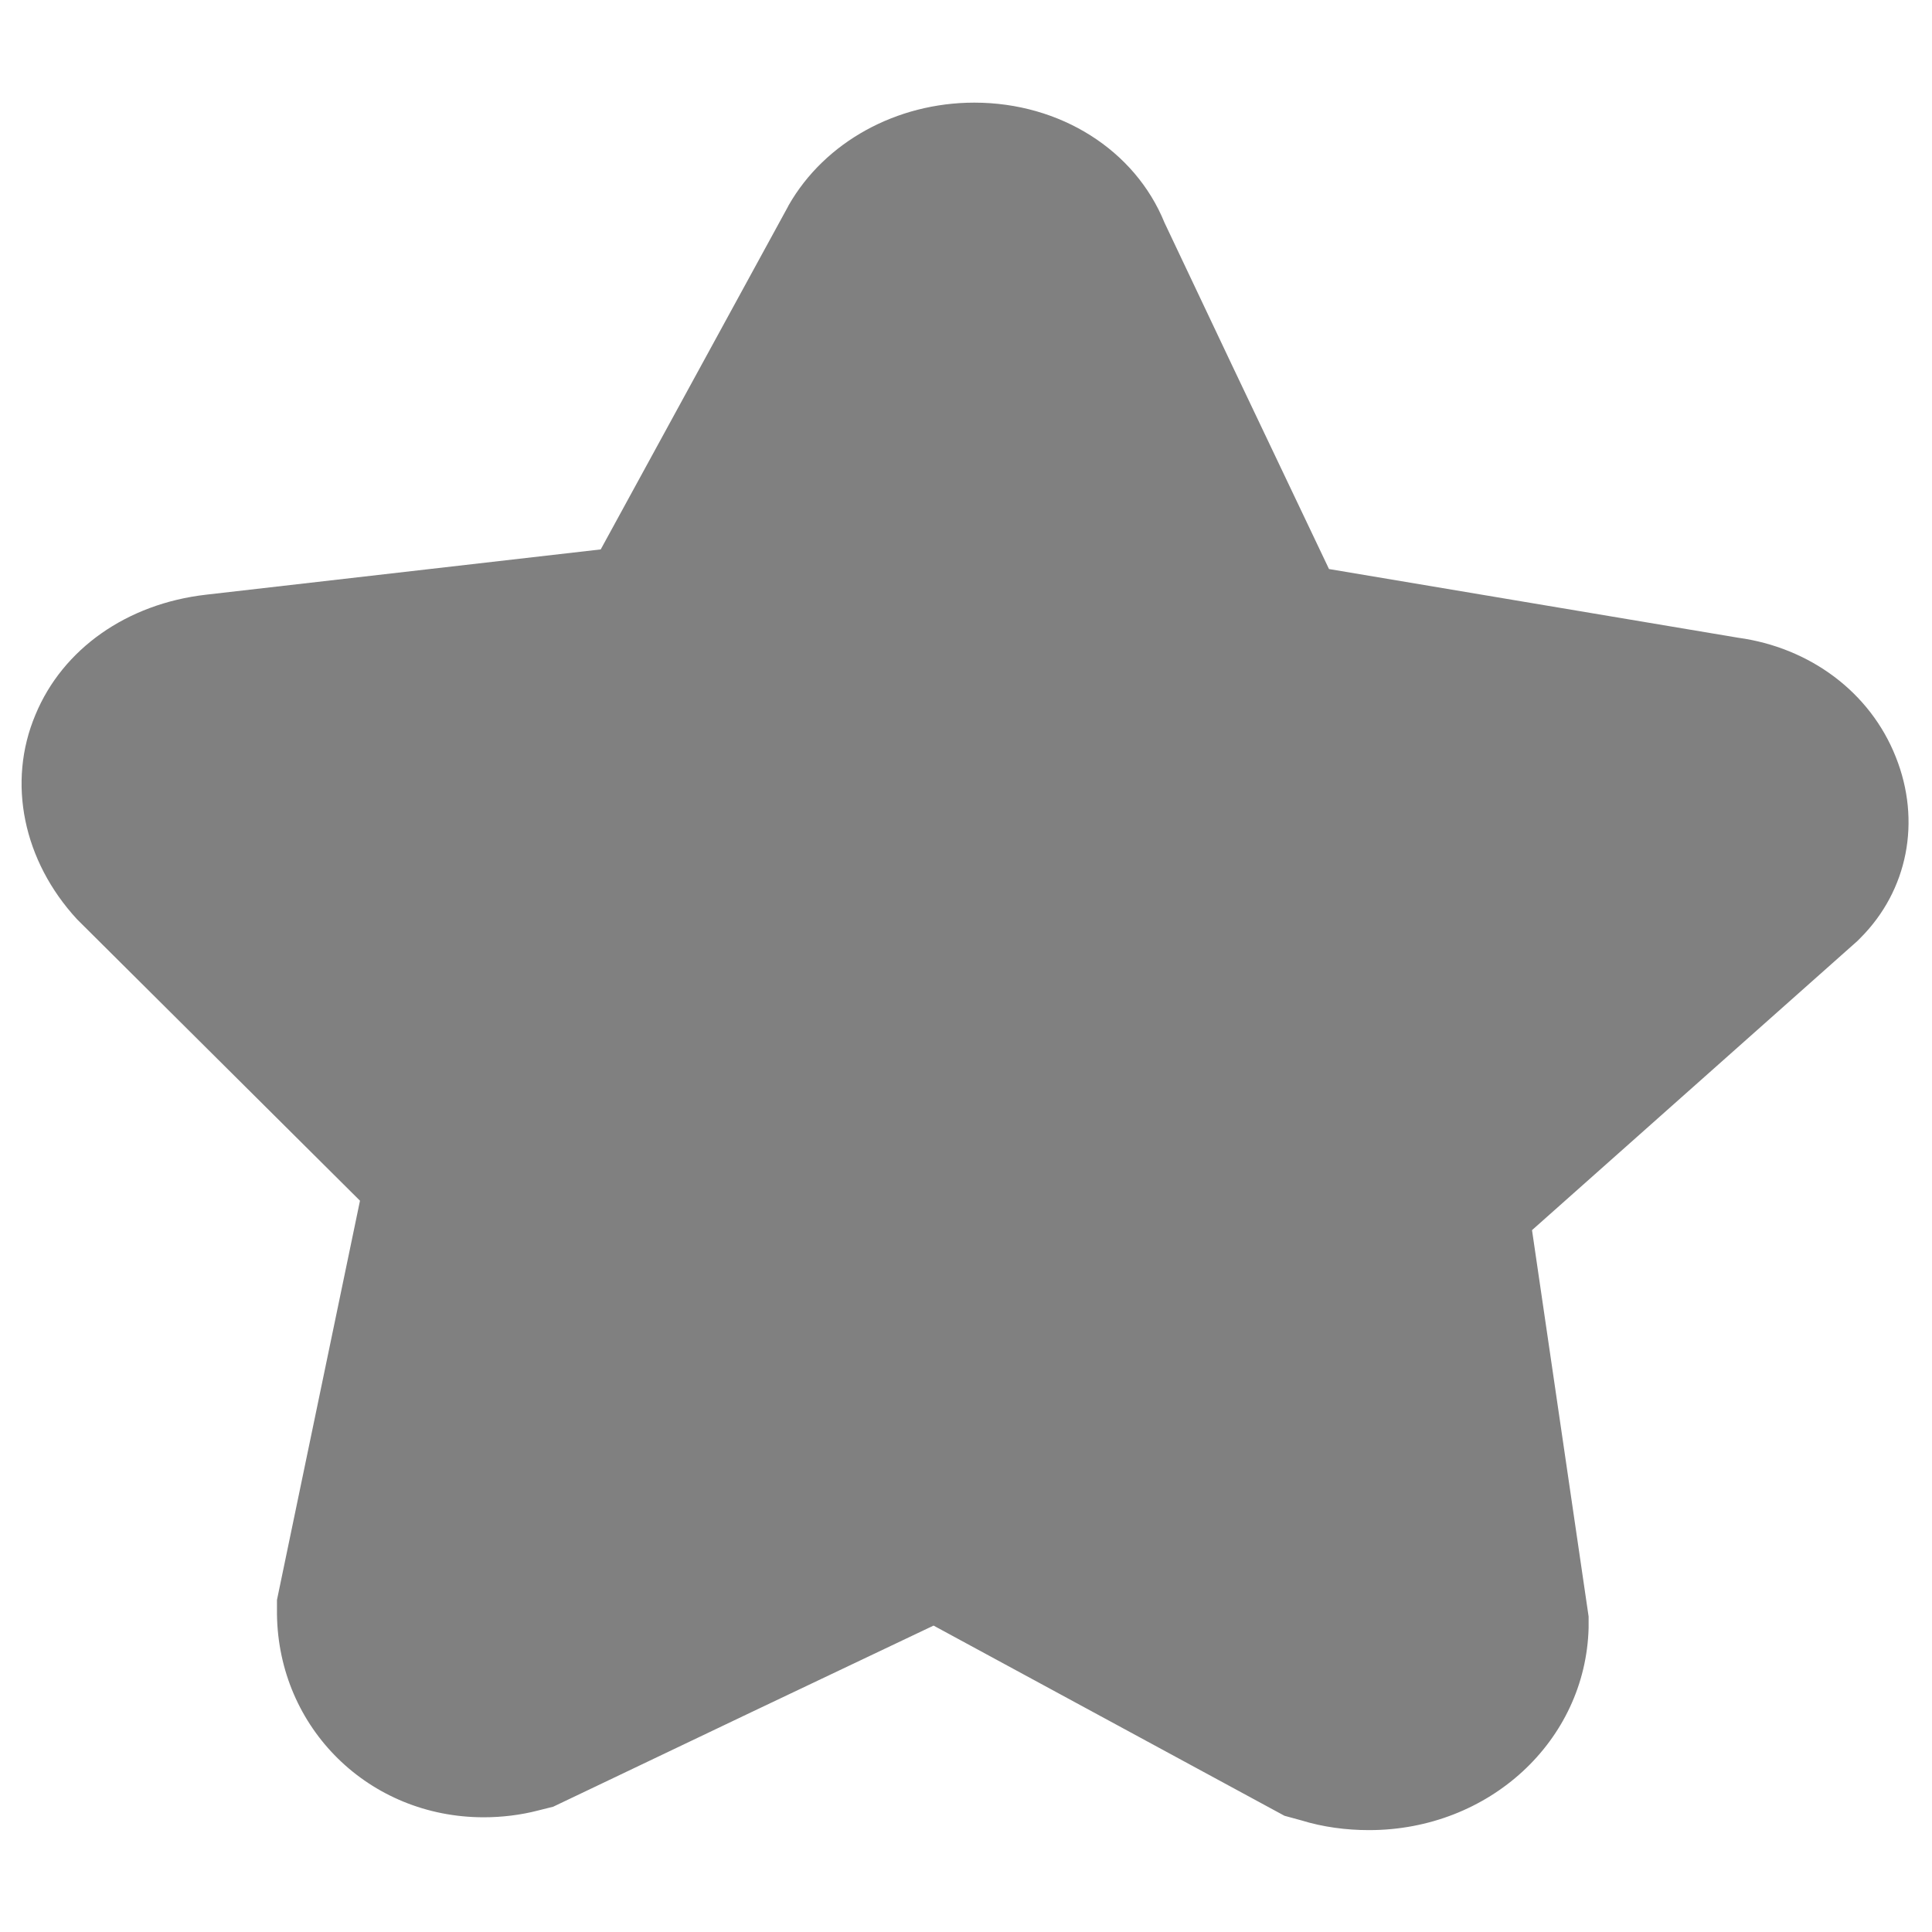 <?xml version="1.0" encoding="utf-8"?>
<!-- Generator: Adobe Illustrator 21.1.0, SVG Export Plug-In . SVG Version: 6.00 Build 0)  -->
<svg version="1.1" id="Layer_1" xmlns="http://www.w3.org/2000/svg" xmlns:xlink="http://www.w3.org/1999/xlink" x="0px" y="0px"
	 viewBox="0 0 256 256" style="enable-background:new 0 0 256 256;" xml:space="preserve">
<style type="text/css">
	.st0{fill:#808080;}
</style>
<g>
	<path class="st0" d="M181.4,242.5c-3,0-6.1-0.4-9-1.3l-2.2-0.6l-46.5-25.2l-24.2,11.5l-26.2,12.5l-2,0.5c-2.3,0.6-4.8,0.9-7.2,0.9
		c-15.2,0-27.2-11.8-27.4-26.9l0-1.9l11-52.9l-37.2-37l-0.3-0.3c-7.1-7.7-9.3-18.1-5.5-27.1c3.6-8.7,12.1-14.7,22.6-15.9l52.3-6
		l24.8-45.4l0.1-0.2c4.8-8.4,14.3-13.6,24.6-13.6c11.4,0,21.3,6.3,25.2,15.9l9,19l12.8,26.9l54.2,9.1c9.5,1.3,17.5,7.2,20.9,15.8
		c3.4,8.5,1.6,17.7-4.7,24l-0.4,0.4L203,163l7.5,51.2l0,1.5C210.1,230.7,197.3,242.5,181.4,242.5
		C181.4,242.5,181.4,242.5,181.4,242.5z"/>
</g>
</svg>
